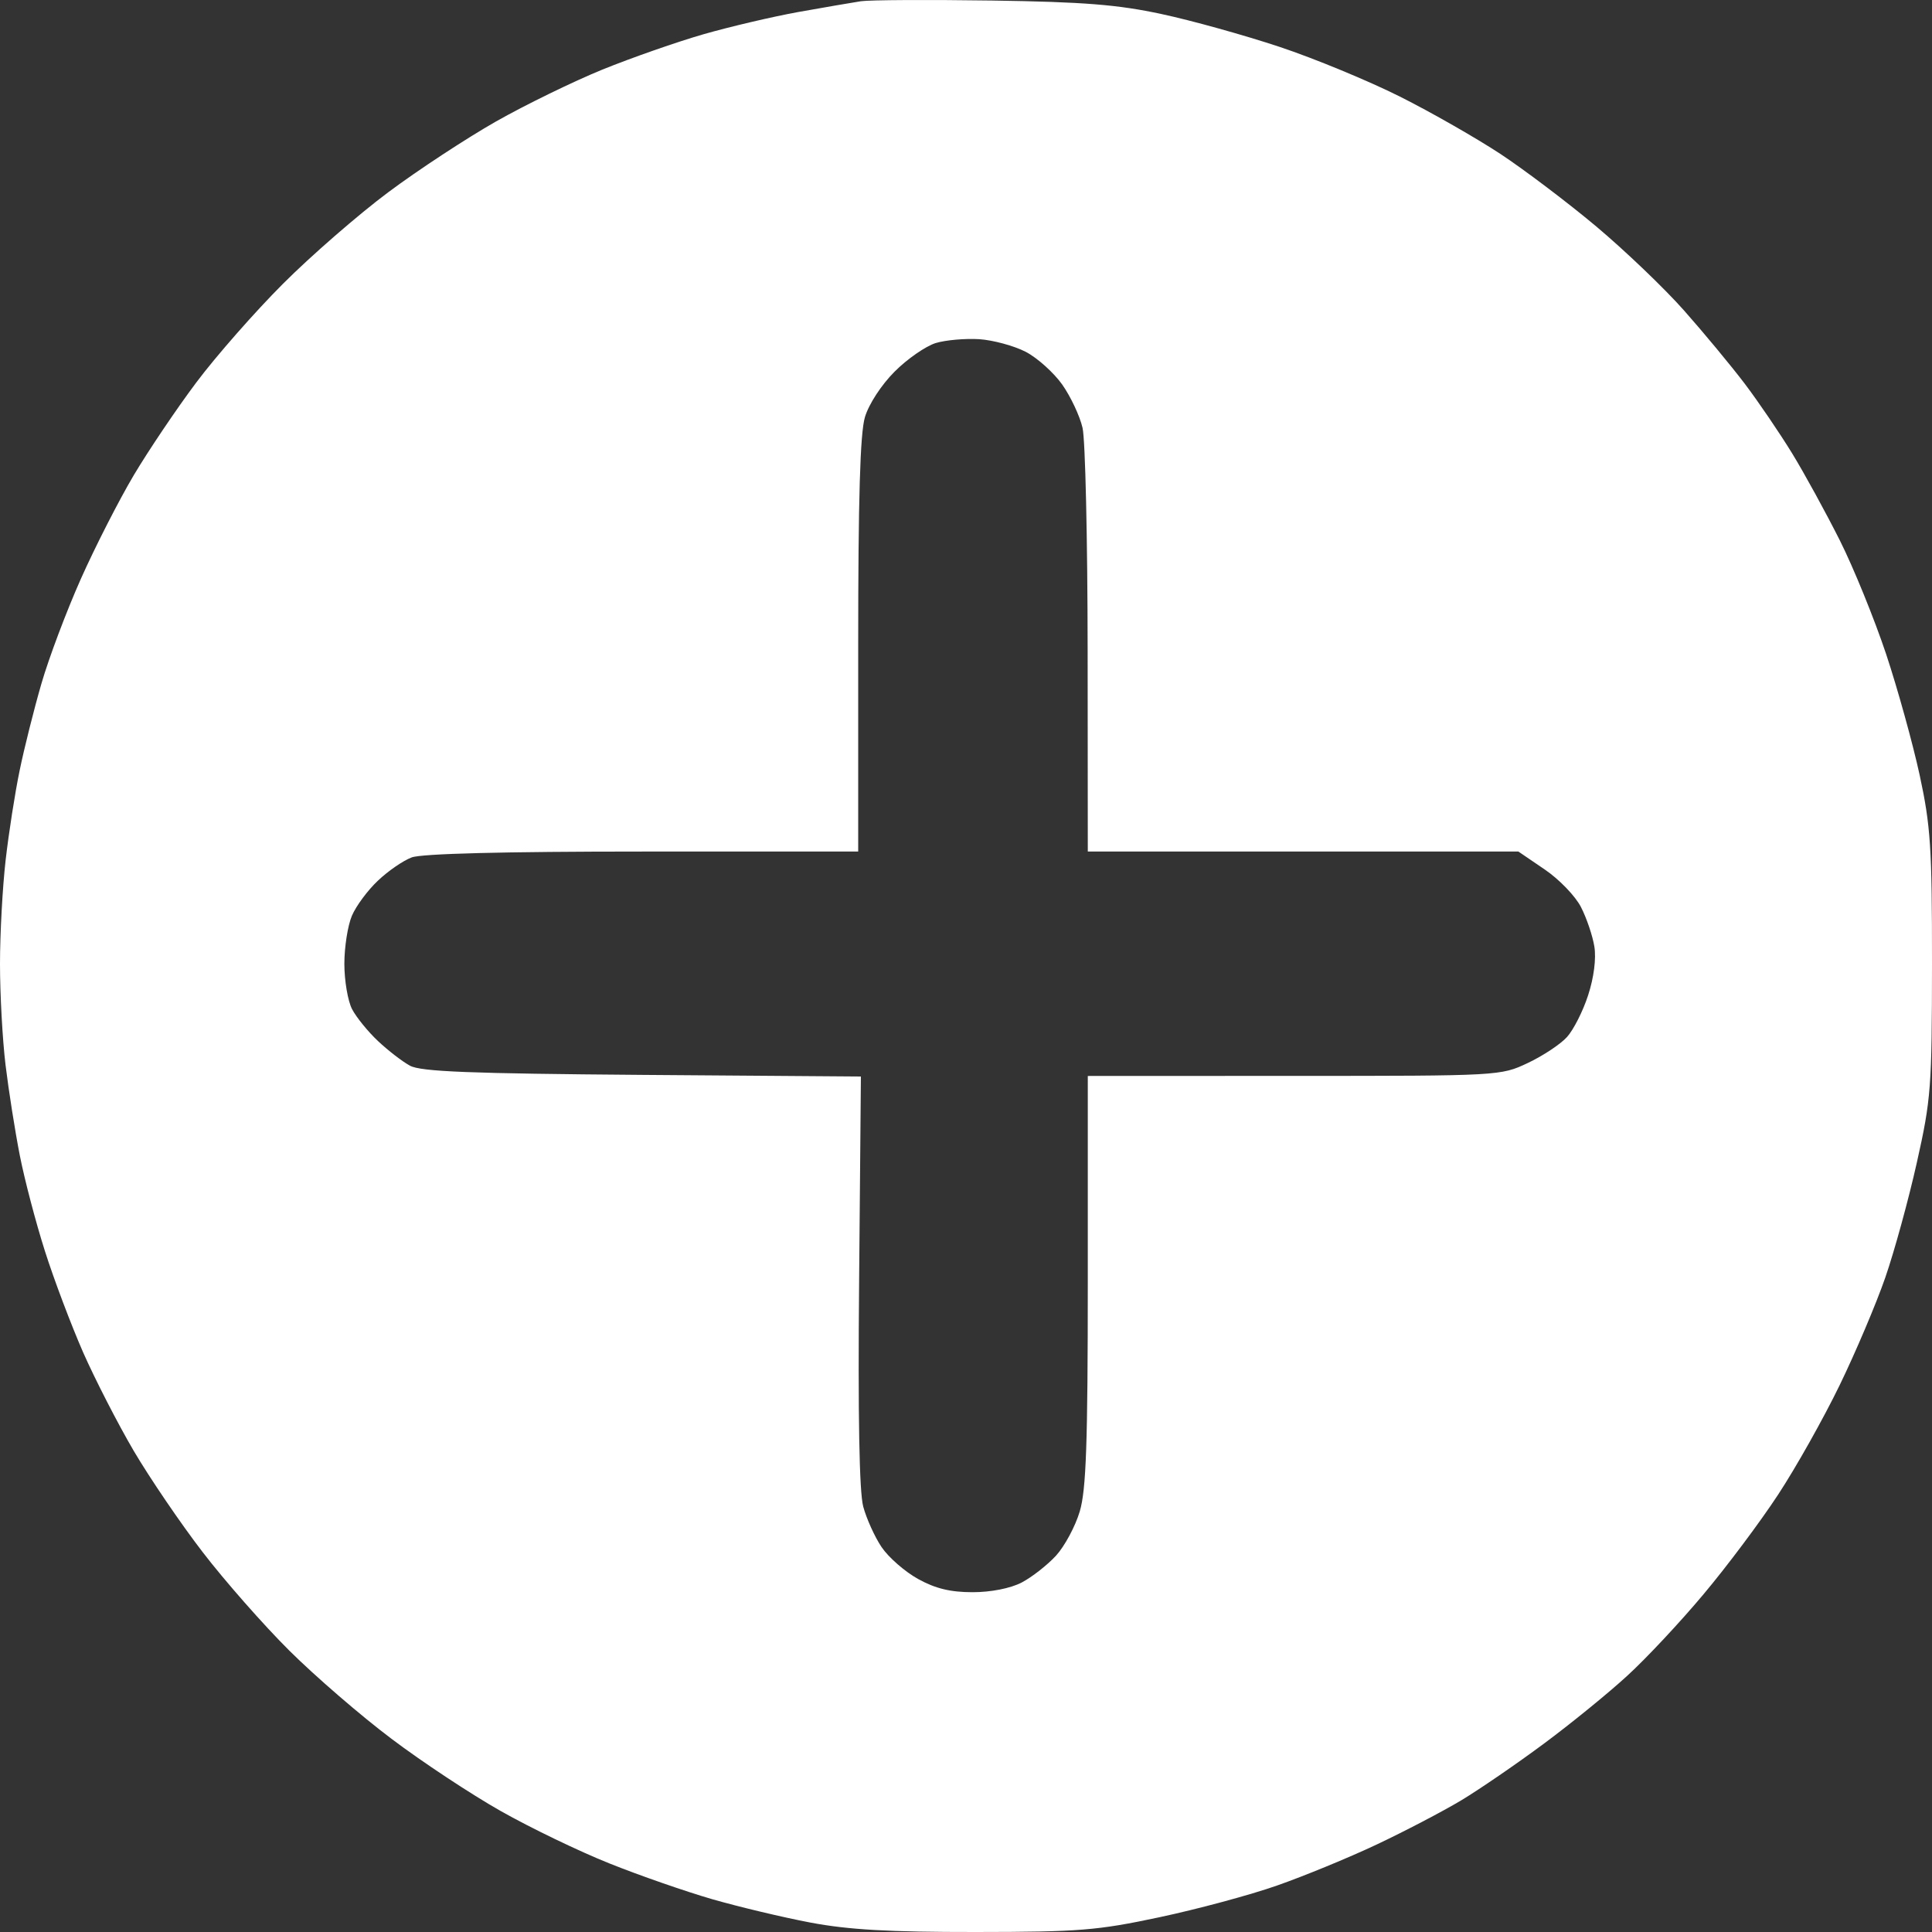<svg width="25" height="25" viewBox="0 0 25 25" fill="none" xmlns="http://www.w3.org/2000/svg">
<rect x="0" y="0" width="25" height="25" fill="#333333" stroke="none"/>
<path fill-rule="evenodd" clip-rule="evenodd" d="M11.14 0.016C11.024 0.034 10.658 0.097 10.327 0.156C9.996 0.216 9.446 0.345 9.104 0.443C8.763 0.541 8.174 0.747 7.796 0.9C7.419 1.054 6.799 1.356 6.418 1.572C6.038 1.788 5.411 2.199 5.025 2.487C4.64 2.774 4.027 3.307 3.663 3.671C3.3 4.034 2.795 4.609 2.541 4.948C2.287 5.286 1.923 5.827 1.731 6.149C1.54 6.471 1.232 7.074 1.047 7.489C0.862 7.904 0.632 8.514 0.536 8.846C0.44 9.177 0.313 9.683 0.254 9.971C0.194 10.259 0.113 10.78 0.073 11.129C0.033 11.477 0 12.082 1.84336e-06 12.473C-0 12.864 0.032 13.453 0.072 13.783C0.112 14.113 0.195 14.638 0.256 14.95C0.317 15.261 0.463 15.818 0.581 16.188C0.698 16.557 0.921 17.146 1.075 17.498C1.23 17.849 1.525 18.424 1.731 18.775C1.938 19.126 2.339 19.716 2.623 20.085C2.907 20.455 3.411 21.028 3.744 21.359C4.077 21.69 4.672 22.204 5.066 22.5C5.459 22.797 6.096 23.218 6.48 23.435C6.865 23.653 7.498 23.958 7.887 24.113C8.276 24.269 8.873 24.476 9.214 24.575C9.555 24.673 10.128 24.81 10.487 24.878C10.98 24.971 11.504 25.001 12.626 25C13.964 24.999 14.2 24.98 15.003 24.809C15.493 24.705 16.177 24.521 16.524 24.399C16.87 24.278 17.45 24.04 17.812 23.869C18.175 23.698 18.668 23.44 18.909 23.296C19.149 23.151 19.632 22.82 19.983 22.559C20.333 22.299 20.817 21.905 21.058 21.683C21.3 21.462 21.744 20.988 22.044 20.629C22.345 20.271 22.779 19.691 23.009 19.34C23.239 18.99 23.597 18.353 23.805 17.924C24.013 17.496 24.279 16.868 24.396 16.53C24.513 16.192 24.697 15.522 24.804 15.043C24.988 14.224 24.999 14.068 25 12.471C25.001 10.967 24.982 10.686 24.84 10.028C24.751 9.619 24.556 8.915 24.406 8.463C24.255 8.011 23.986 7.349 23.808 6.994C23.629 6.638 23.352 6.131 23.191 5.868C23.03 5.605 22.753 5.198 22.576 4.964C22.399 4.731 22.045 4.304 21.79 4.016C21.535 3.728 21.024 3.24 20.655 2.93C20.285 2.62 19.728 2.199 19.417 1.993C19.105 1.788 18.52 1.453 18.115 1.25C17.71 1.047 17.01 0.757 16.559 0.607C16.108 0.457 15.42 0.265 15.031 0.182C14.464 0.06 14.029 0.025 12.838 0.007C12.021 -0.005 11.257 -0.001 11.14 0.016ZM13.272 4.552C13.422 4.63 13.635 4.821 13.745 4.976C13.854 5.131 13.973 5.383 14.008 5.536C14.044 5.689 14.073 6.985 14.074 8.417L14.076 11.019H16.862H19.648L19.987 11.25C20.174 11.376 20.386 11.596 20.458 11.738C20.531 11.88 20.609 12.111 20.631 12.249C20.656 12.403 20.625 12.649 20.551 12.876C20.485 13.082 20.361 13.326 20.277 13.419C20.193 13.512 19.965 13.663 19.77 13.755C19.418 13.921 19.404 13.922 16.746 13.922L14.076 13.923V16.566C14.076 18.684 14.055 19.278 13.972 19.558C13.915 19.75 13.777 20.007 13.665 20.13C13.553 20.252 13.352 20.409 13.22 20.478C13.075 20.553 12.823 20.603 12.585 20.603C12.299 20.603 12.104 20.556 11.88 20.432C11.71 20.338 11.498 20.153 11.408 20.02C11.319 19.888 11.212 19.651 11.17 19.495C11.119 19.306 11.101 18.315 11.117 16.57L11.14 13.93L8.311 13.909C6.08 13.892 5.444 13.867 5.305 13.79C5.207 13.737 5.022 13.594 4.892 13.472C4.762 13.35 4.611 13.164 4.556 13.059C4.501 12.954 4.456 12.69 4.456 12.472C4.456 12.255 4.5 11.975 4.554 11.849C4.607 11.724 4.758 11.52 4.89 11.396C5.021 11.271 5.217 11.136 5.327 11.095C5.455 11.046 6.521 11.019 8.316 11.019H11.105V8.354C11.105 6.451 11.13 5.606 11.192 5.398C11.242 5.23 11.405 4.98 11.576 4.809C11.739 4.645 11.979 4.479 12.108 4.439C12.237 4.4 12.491 4.378 12.671 4.389C12.851 4.401 13.122 4.475 13.272 4.552Z" fill="white"/>
</svg>
